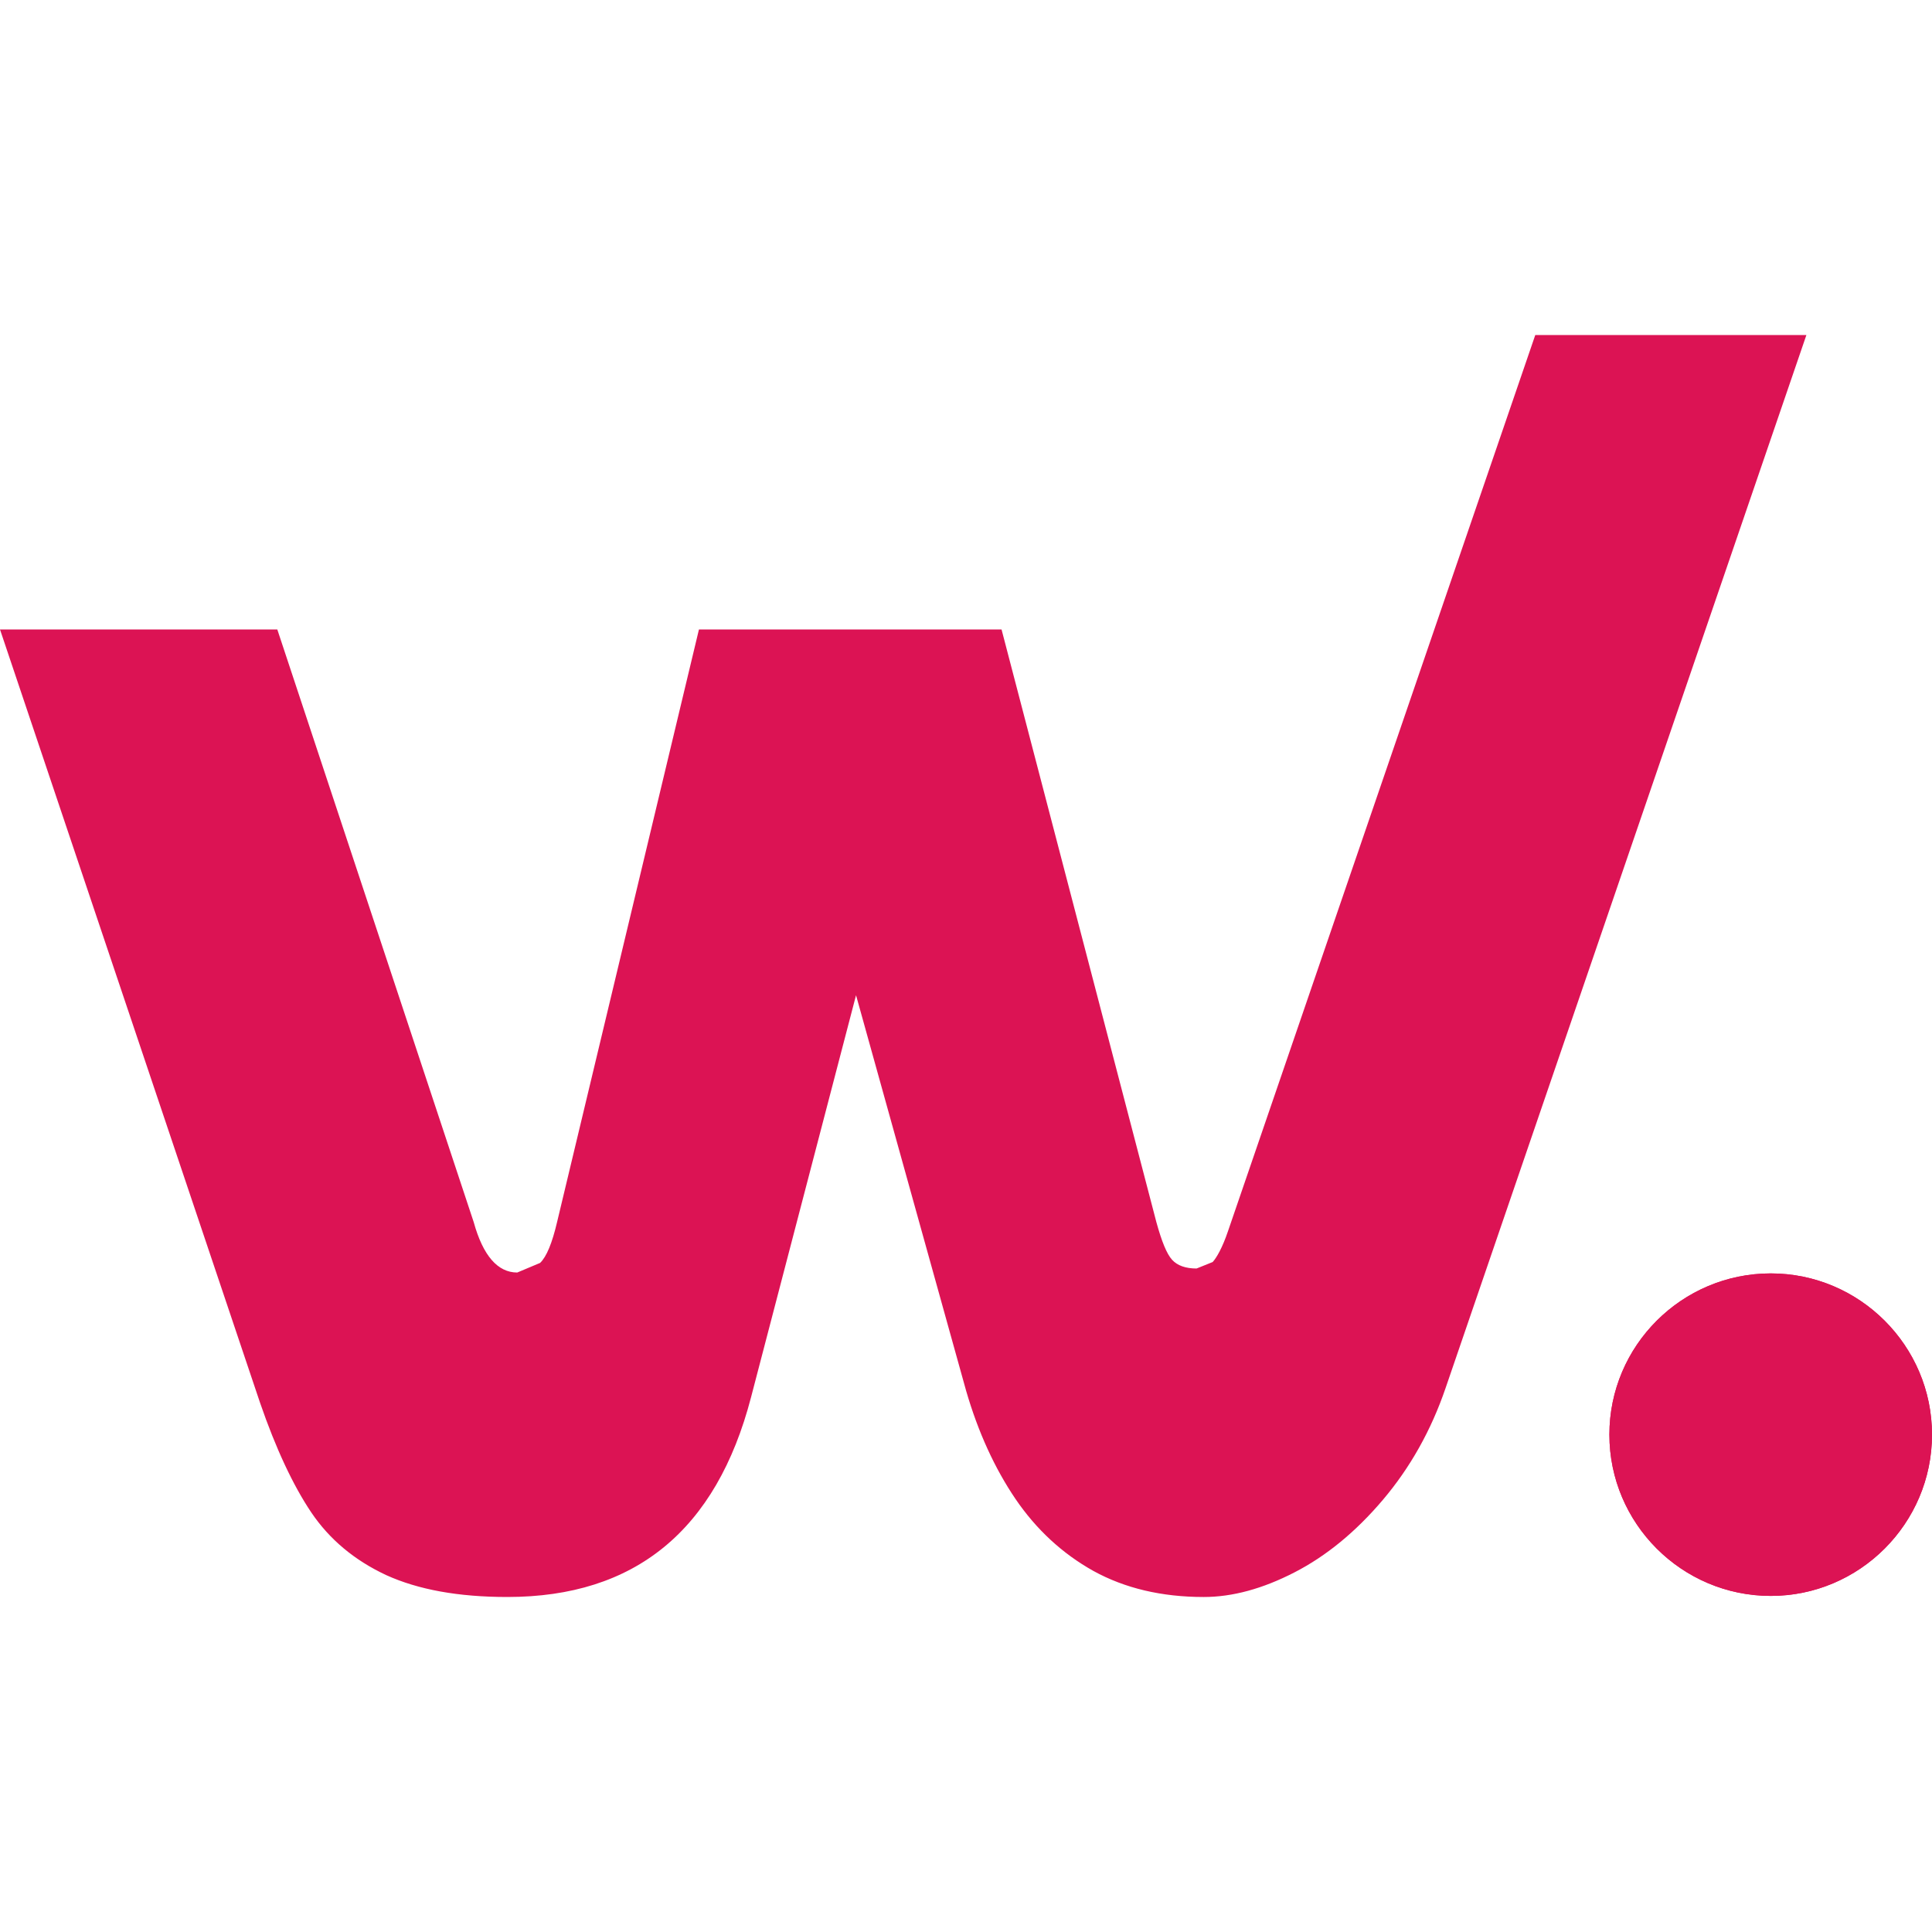 <svg xmlns="http://www.w3.org/2000/svg" width="45" height="45" viewBox="0 0.003 421 274.997"><g fill="#dc1354"><path d="M385.872 204.488c-19.401 0-35.171 15.769-35.171 35.127 0 19.359 15.77 35.15 35.17 35.15 19.338 0 35.129-15.791 35.129-35.15 0-19.358-15.791-35.127-35.128-35.127M264.25 202.01l-3.505 1.41c-2.372 0-4.167-.62-5.342-1.902-1.175-1.303-2.265-4.017-3.42-8.205L218.247 64.169h-65.94l-30.918 129.144c-1.068 4.55-2.287 7.543-3.697 8.889l-4.98 2.094c-4.251 0-7.456-3.653-9.486-10.982L60.427 64.169H0l56.666 168.503c3.44 9.979 7.179 17.969 11.154 23.889 3.996 5.918 9.444 10.448 16.346 13.674C91.132 273.398 99.87 275 110.555 275c27.799 0 45.534-14.486 53.098-43.504l22.885-87.627 23.995 86.217c2.628 9.039 6.24 16.9 10.748 23.547 4.51 6.623 10.172 11.88 16.967 15.684 6.857 3.78 14.893 5.684 24.059 5.684 6.262 0 12.842-1.795 19.766-5.363 6.9-3.547 13.332-8.803 19.273-15.812 5.918-6.987 10.49-15.085 13.652-24.337L393.63.005H334.55l-66.966 195.297c-1.22 3.609-2.48 5.767-3.334 6.708"/><path d="M385.872 274.766c-19.401 0-35.171-15.791-35.171-35.15 0-19.358 15.77-35.127 35.17-35.127 19.338 0 35.129 15.769 35.129 35.127 0 19.359-15.791 35.15-35.128 35.15"/></g></svg>